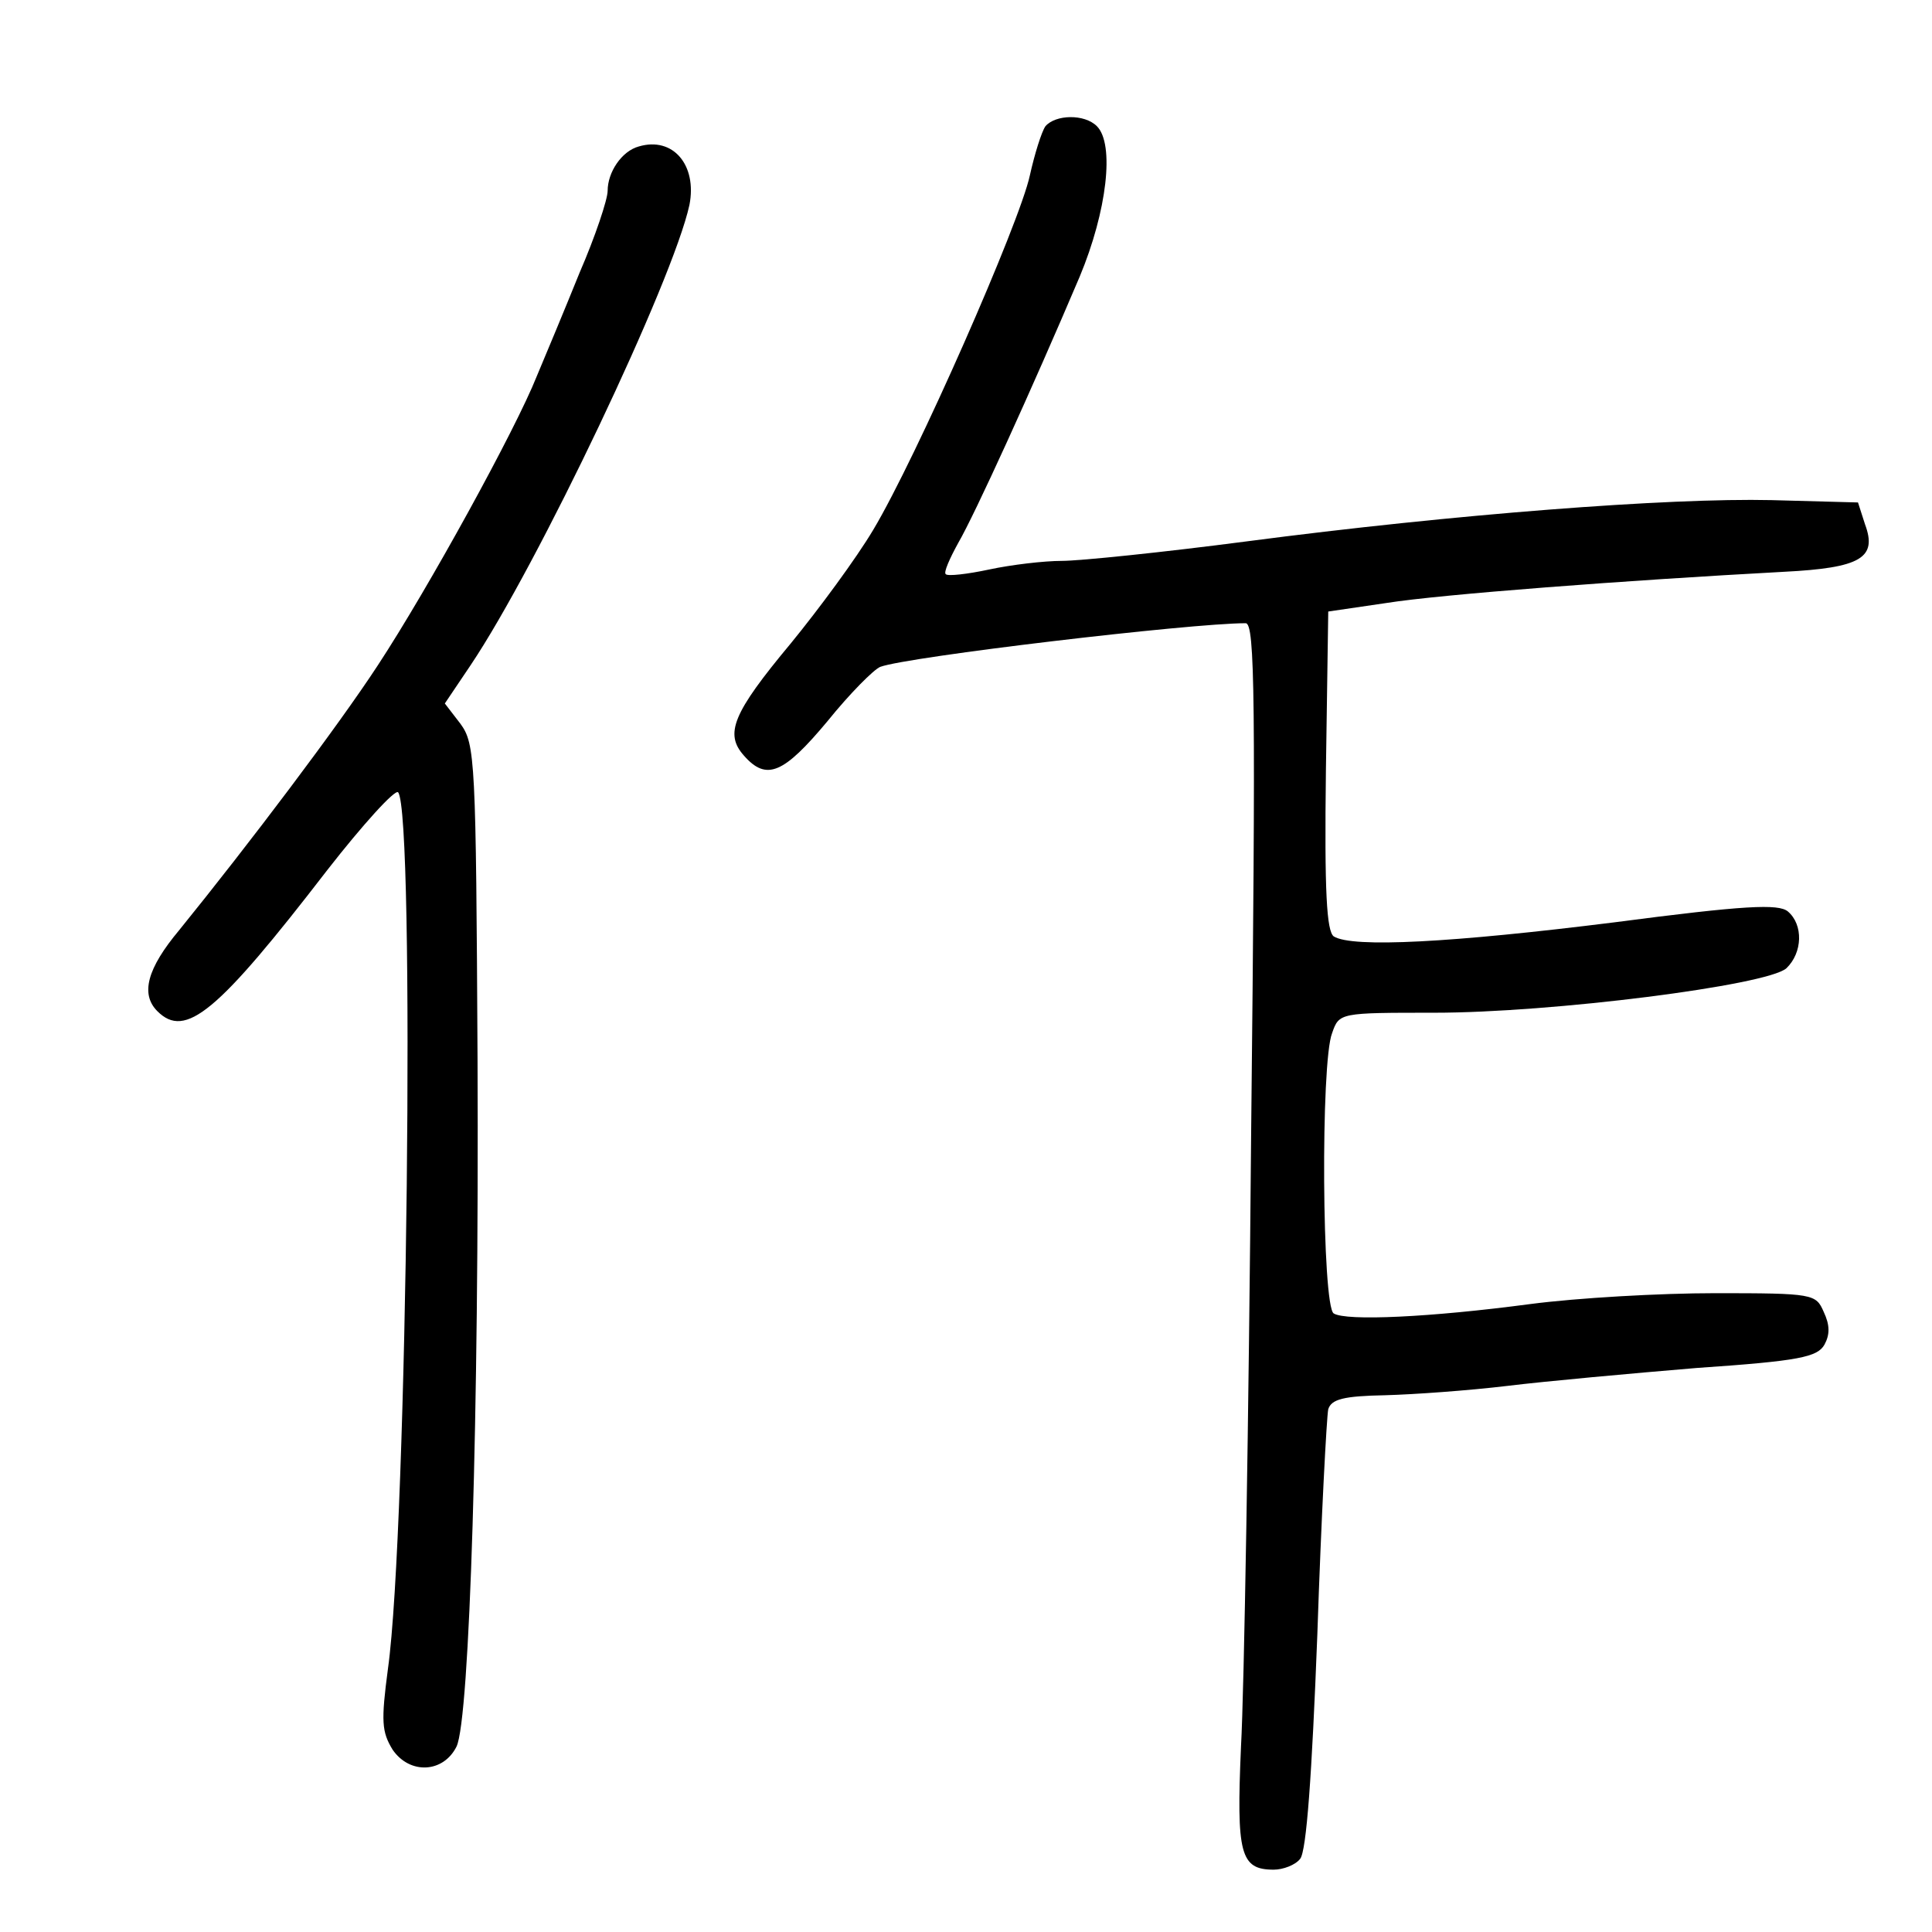 <?xml version="1.0" standalone="no"?>
<!DOCTYPE svg PUBLIC "-//W3C//DTD SVG 20010904//EN"
 "http://www.w3.org/TR/2001/REC-SVG-20010904/DTD/svg10.dtd">
<svg version="1.0" xmlns="http://www.w3.org/2000/svg"
 width="248pt" height="248pt" viewBox="0 0 248 248"
 preserveAspectRatio="xMidYMid meet">
<g transform="translate(0,248) scale(0.1,-0.1)"
fill="#000000" stroke="none">
<path d="M1342 2318 c-5 -7 -14 -36 -20 -63 -13 -61 -146 -363 -201 -455 -22
-37 -70 -102 -106 -146 -75 -90 -85 -116 -60 -144 29 -33 51 -23 107 44 29 36
60 67 68 70 35 13 398 56 469 56 12 0 13 -97 7 -657 -3 -362 -9 -715 -13 -785
-6 -138 -1 -158 42 -158 12 0 28 6 34 14 8 10 15 106 22 288 5 150 12 280 14
289 4 13 20 17 73 18 37 1 107 6 157 12 49 6 159 16 243 23 132 9 155 14 164
30 7 13 7 25 -1 42 -10 23 -13 24 -139 24 -71 0 -177 -6 -238 -14 -128 -17
-236 -22 -252 -12 -15 9 -17 323 -2 360 9 26 10 26 131 26 151 0 427 35 452
57 21 20 22 56 2 73 -12 10 -55 8 -223 -14 -208 -26 -336 -33 -360 -18 -9 7
-12 56 -10 213 l3 204 75 11 c69 11 306 29 510 40 99 5 120 18 104 61 l-9 28
-111 3 c-132 3 -407 -18 -674 -53 -107 -14 -214 -25 -237 -25 -23 0 -65 -5
-93 -11 -28 -6 -54 -9 -56 -6 -3 2 5 20 16 40 21 36 94 196 156 342 35 84 45
170 22 193 -16 16 -53 15 -66 0z"/>
<path d="M820 2292 c-22 -6 -40 -33 -40 -57 0 -11 -16 -59 -36 -105 -19 -47
-44 -107 -55 -133 -27 -68 -139 -272 -204 -371 -51 -78 -165 -229 -255 -340
-41 -49 -50 -82 -28 -104 36 -36 77 -2 218 181 46 59 87 104 91 100 22 -25 12
-947 -13 -1125 -9 -68 -8 -81 6 -104 22 -32 65 -30 82 4 17 35 29 428 27 881
-2 386 -3 406 -22 432 l-20 26 33 49 c86 128 260 494 281 591 10 51 -21 88
-65 75z"/>
</g>
</svg>
